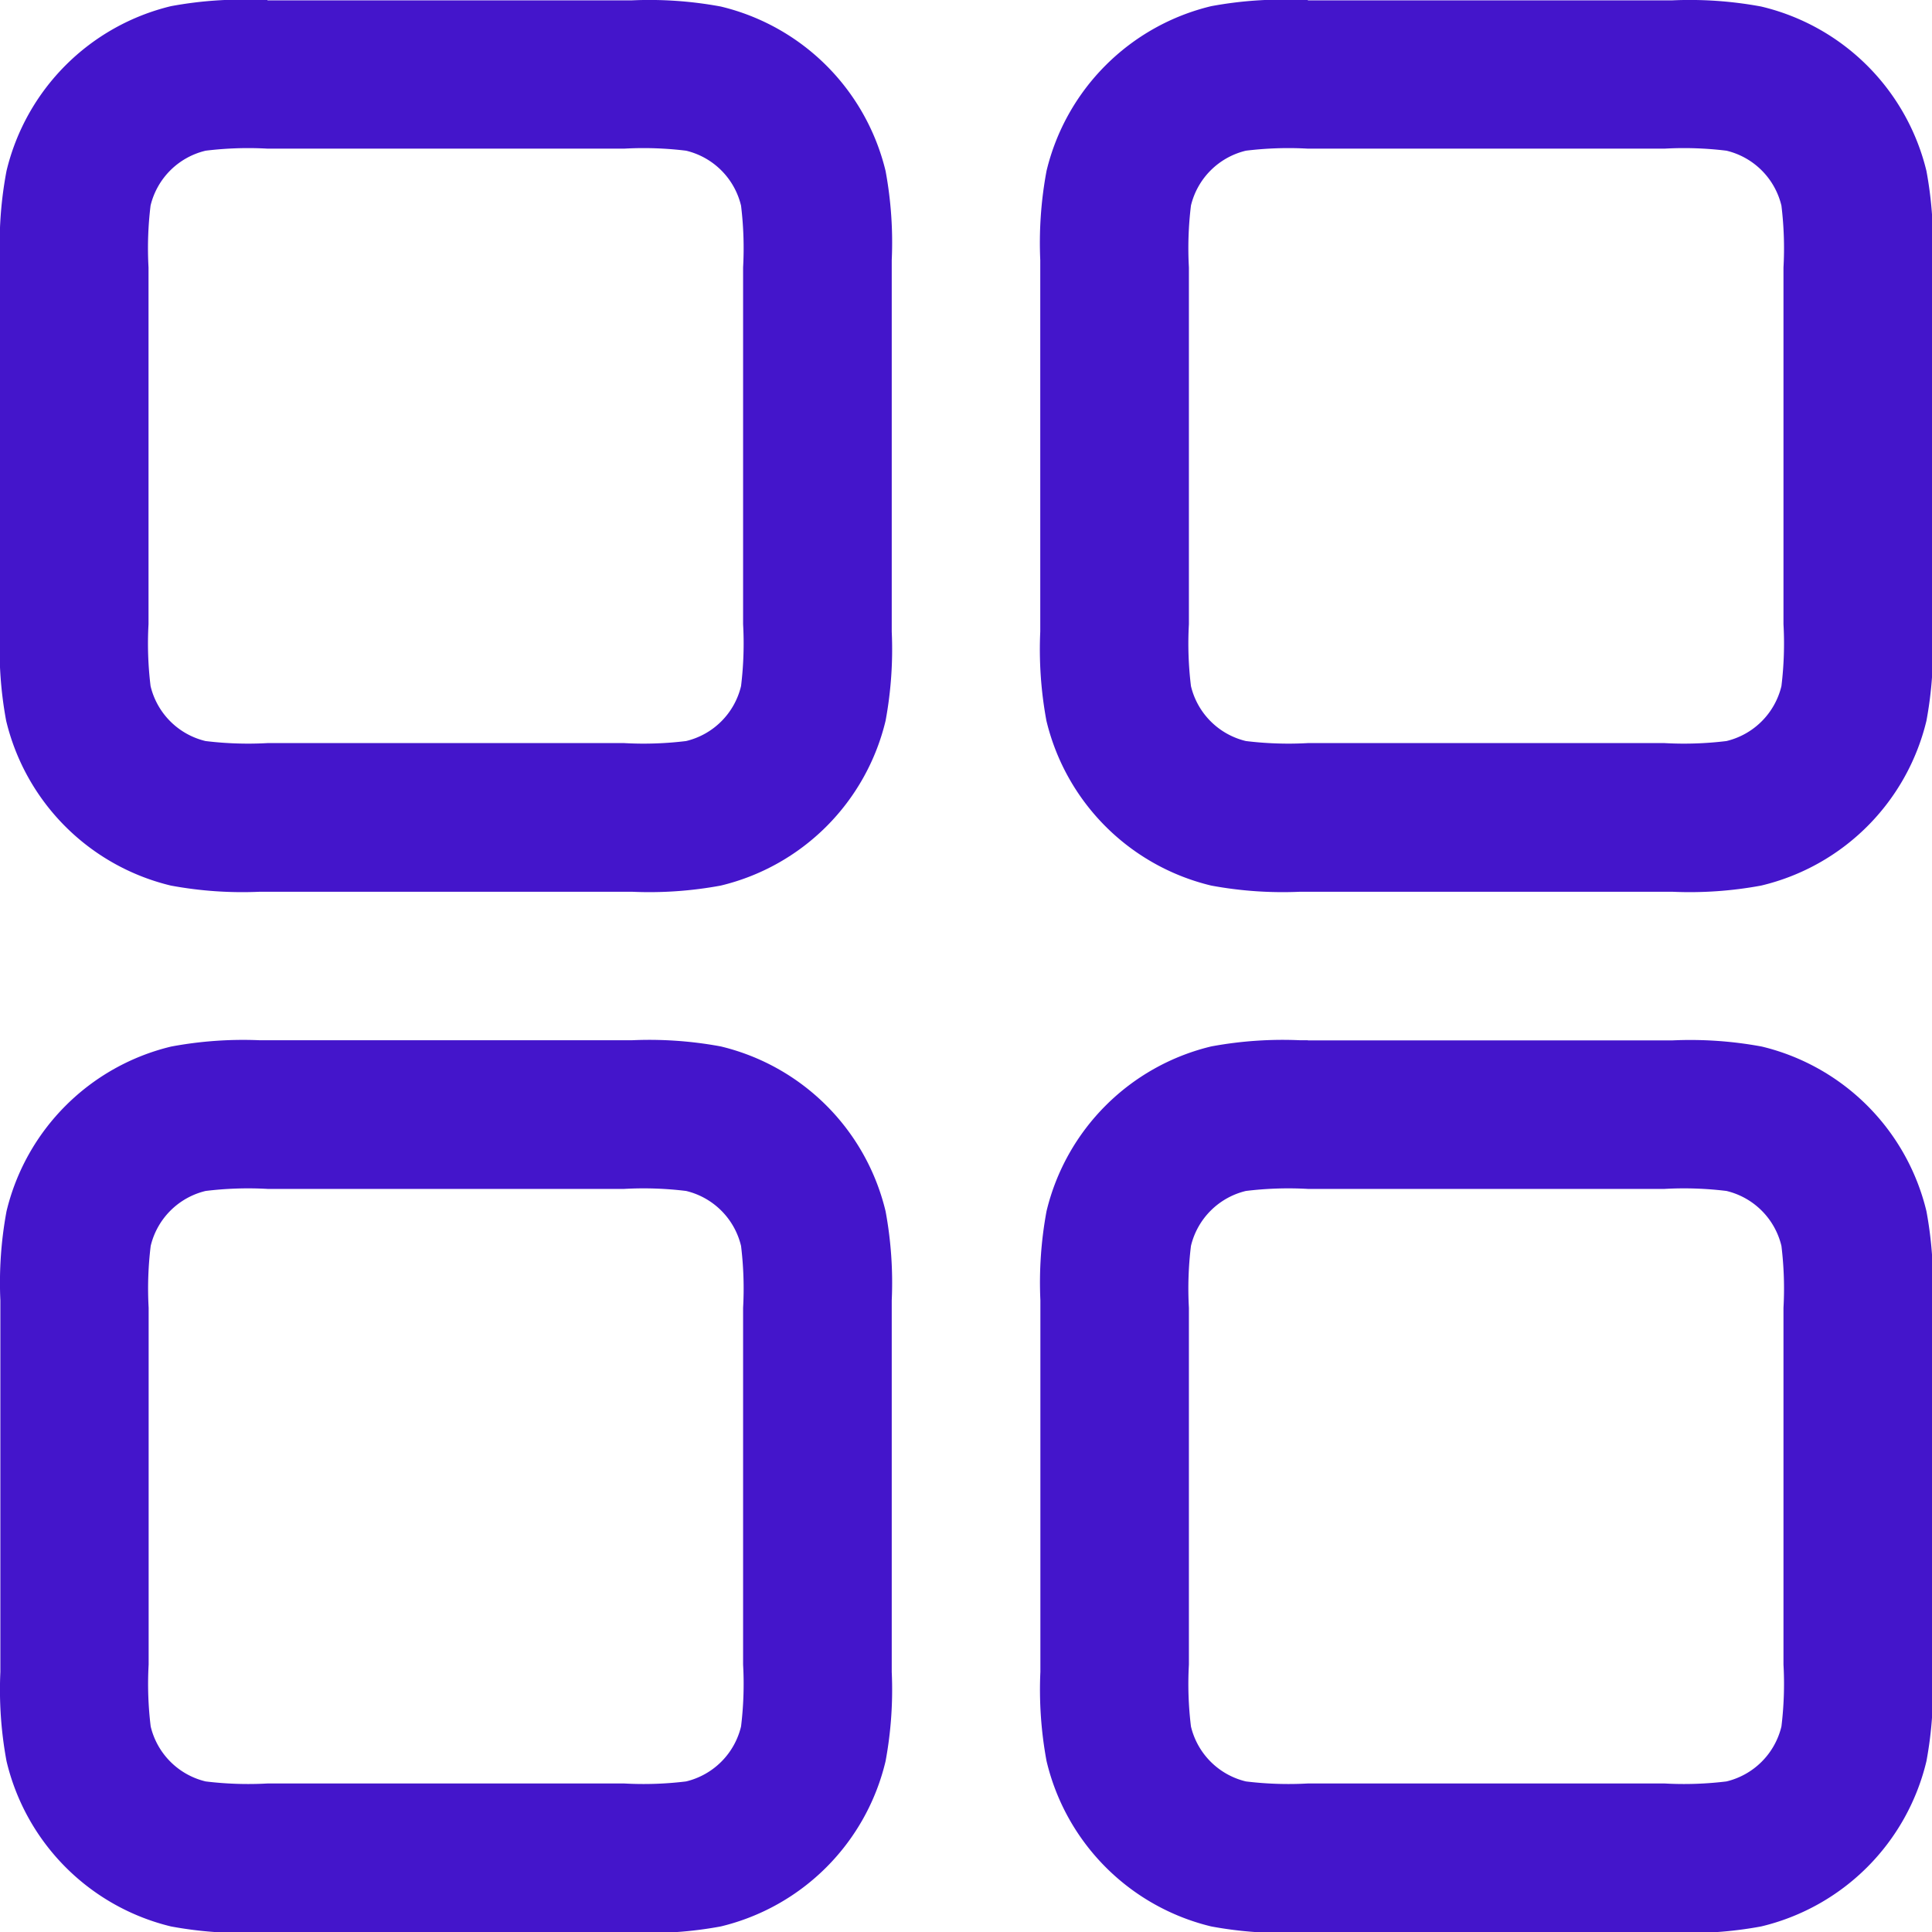 <svg xmlns="http://www.w3.org/2000/svg" xmlns:xlink="http://www.w3.org/1999/xlink" width="16" height="16" viewBox="0 0 16 16">
  <defs>
    <clipPath id="clip-path">
      <rect id="Rectangle_1" data-name="Rectangle 1" width="16" height="16" transform="translate(17 67)" fill="#4415cb"/>
    </clipPath>
  </defs>
  <g id="Mask_Group_6" data-name="Mask Group 6" transform="translate(-17 -67)" clip-path="url(#clip-path)">
    <path id="_9034324_dashboard_icon" data-name="9034324_dashboard_icon" d="M4.061,1.846H4a3.241,3.241,0,0,0-.738.051A1.846,1.846,0,0,0,1.9,3.261,3.241,3.241,0,0,0,1.846,4V7.077a3.241,3.241,0,0,0,.051.738A1.846,1.846,0,0,0,3.261,9.18,3.241,3.241,0,0,0,4,9.231H7.077a3.241,3.241,0,0,0,.738-.051A1.846,1.846,0,0,0,9.18,7.815a3.241,3.241,0,0,0,.051-.738V4a3.241,3.241,0,0,0-.051-.738A1.846,1.846,0,0,0,7.815,1.9a3.241,3.241,0,0,0-.738-.051H4.061ZM3.549,3.094a2.9,2.9,0,0,1,.513-.017H7.015a2.9,2.9,0,0,1,.513.017.615.615,0,0,1,.455.455A2.9,2.9,0,0,1,8,4.061V7.015a2.9,2.9,0,0,1-.017.513.615.615,0,0,1-.455.455A2.9,2.9,0,0,1,7.015,8H4.061a2.9,2.9,0,0,1-.513-.017.615.615,0,0,1-.455-.455,2.9,2.9,0,0,1-.017-.513V4.061a2.9,2.9,0,0,1,.017-.513A.615.615,0,0,1,3.549,3.094Zm9.128-1.248h-.062a3.241,3.241,0,0,0-.738.051,1.846,1.846,0,0,0-1.364,1.364A3.241,3.241,0,0,0,10.461,4V7.077a3.241,3.241,0,0,0,.051.738A1.846,1.846,0,0,0,11.877,9.18a3.241,3.241,0,0,0,.738.051h3.078a3.242,3.242,0,0,0,.738-.051A1.846,1.846,0,0,0,17.8,7.815a3.242,3.242,0,0,0,.051-.738V4a3.242,3.242,0,0,0-.051-.738A1.846,1.846,0,0,0,16.431,1.9a3.242,3.242,0,0,0-.738-.051H12.677Zm-.513,1.248a2.9,2.9,0,0,1,.513-.017h2.954a2.9,2.9,0,0,1,.513.017.615.615,0,0,1,.455.455,2.9,2.9,0,0,1,.017.513V7.015a2.9,2.9,0,0,1-.017.513.616.616,0,0,1-.455.455A2.9,2.9,0,0,1,15.631,8H12.677a2.9,2.9,0,0,1-.513-.017.615.615,0,0,1-.455-.455,2.9,2.9,0,0,1-.017-.513V4.061a2.9,2.9,0,0,1,.017-.513A.615.615,0,0,1,12.164,3.094ZM4,10.461H7.077a3.241,3.241,0,0,1,.738.051A1.846,1.846,0,0,1,9.18,11.877a3.241,3.241,0,0,1,.051.738v3.078a3.242,3.242,0,0,1-.051.738A1.846,1.846,0,0,1,7.815,17.8a3.242,3.242,0,0,1-.738.051H4a3.242,3.242,0,0,1-.738-.051A1.846,1.846,0,0,1,1.9,16.431a3.242,3.242,0,0,1-.051-.738V12.615a3.241,3.241,0,0,1,.051-.738,1.846,1.846,0,0,1,1.364-1.364A3.241,3.241,0,0,1,4,10.461Zm.062,1.231a2.9,2.9,0,0,0-.513.017.615.615,0,0,0-.455.455,2.9,2.9,0,0,0-.017.513v2.954a2.9,2.9,0,0,0,.017.513.615.615,0,0,0,.455.455,2.9,2.9,0,0,0,.513.017H7.015a2.9,2.9,0,0,0,.513-.017.616.616,0,0,0,.455-.455A2.9,2.9,0,0,0,8,15.631V12.677a2.9,2.9,0,0,0-.017-.513.615.615,0,0,0-.455-.455,2.9,2.9,0,0,0-.513-.017Zm8.615-1.231h-.062a3.241,3.241,0,0,0-.738.051,1.846,1.846,0,0,0-1.364,1.364,3.241,3.241,0,0,0-.051.738v3.078a3.241,3.241,0,0,0,.051.738A1.846,1.846,0,0,0,11.877,17.8a3.242,3.242,0,0,0,.738.051h3.078a3.242,3.242,0,0,0,.738-.051A1.847,1.847,0,0,0,17.8,16.431a3.242,3.242,0,0,0,.051-.738V12.615a3.242,3.242,0,0,0-.051-.738,1.846,1.846,0,0,0-1.364-1.364,3.241,3.241,0,0,0-.738-.051H12.677Zm-.513,1.248a2.9,2.9,0,0,1,.513-.017h2.954a2.9,2.9,0,0,1,.513.017.615.615,0,0,1,.455.455,2.9,2.9,0,0,1,.017.513v2.954a2.9,2.9,0,0,1-.017.513.616.616,0,0,1-.455.455,2.9,2.9,0,0,1-.513.017H12.677a2.9,2.9,0,0,1-.513-.017.615.615,0,0,1-.455-.455,2.9,2.9,0,0,1-.017-.513V12.677a2.9,2.9,0,0,1,.017-.513A.615.615,0,0,1,12.164,11.709Z" transform="translate(15.154 65.154)" fill="#4415cb" fill-rule="evenodd"/>
  </g>
</svg>
